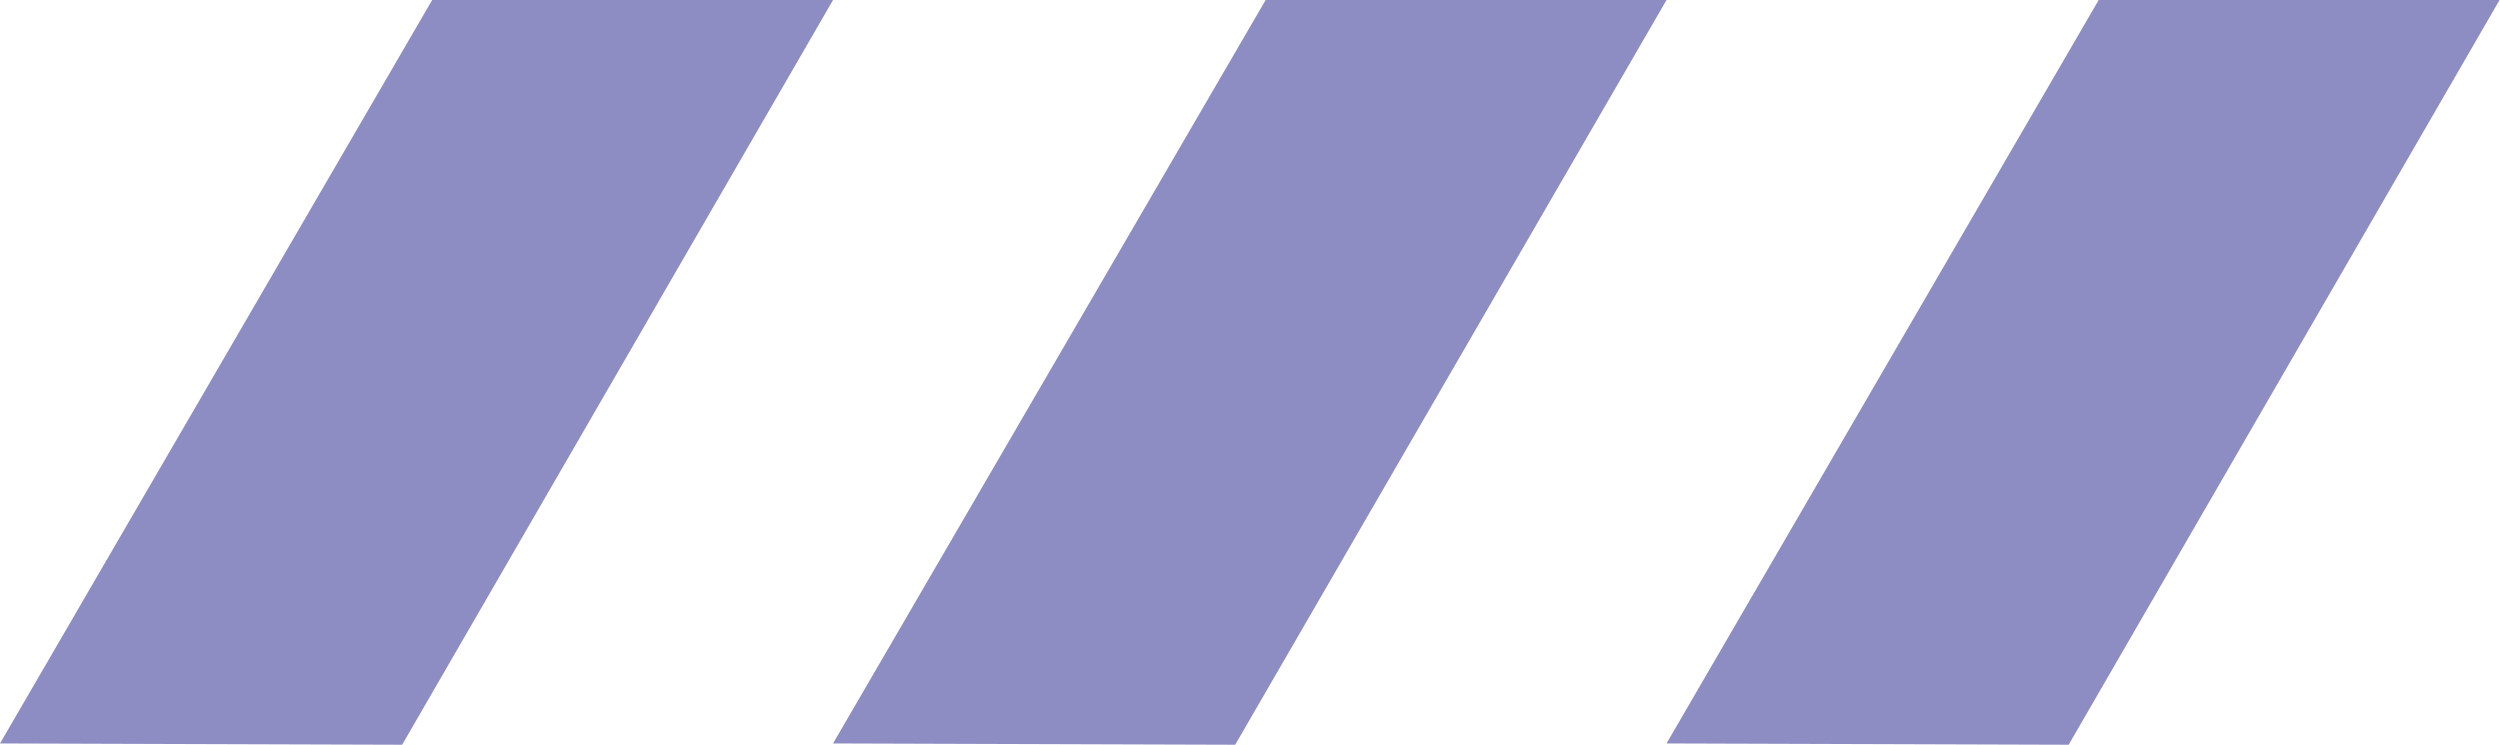 <svg xmlns="http://www.w3.org/2000/svg" viewBox="0 0 58.31 17.37"><defs><style>.cls-1{fill:#8d8cc3;}</style></defs><g id="Layer_2" data-name="Layer 2"><g id="Layer_1-2" data-name="Layer 1"><polygon class="cls-1" points="0 17.34 10.08 0 10.08 0 19.43 0 9.38 17.37 0 17.34"/><polygon class="cls-1" points="19.43 17.34 29.52 0 29.52 0 38.87 0 28.81 17.37 19.43 17.34"/><polygon class="cls-1" points="38.87 17.34 48.95 0 48.95 0 58.3 0 48.25 17.37 38.87 17.34"/></g></g></svg>